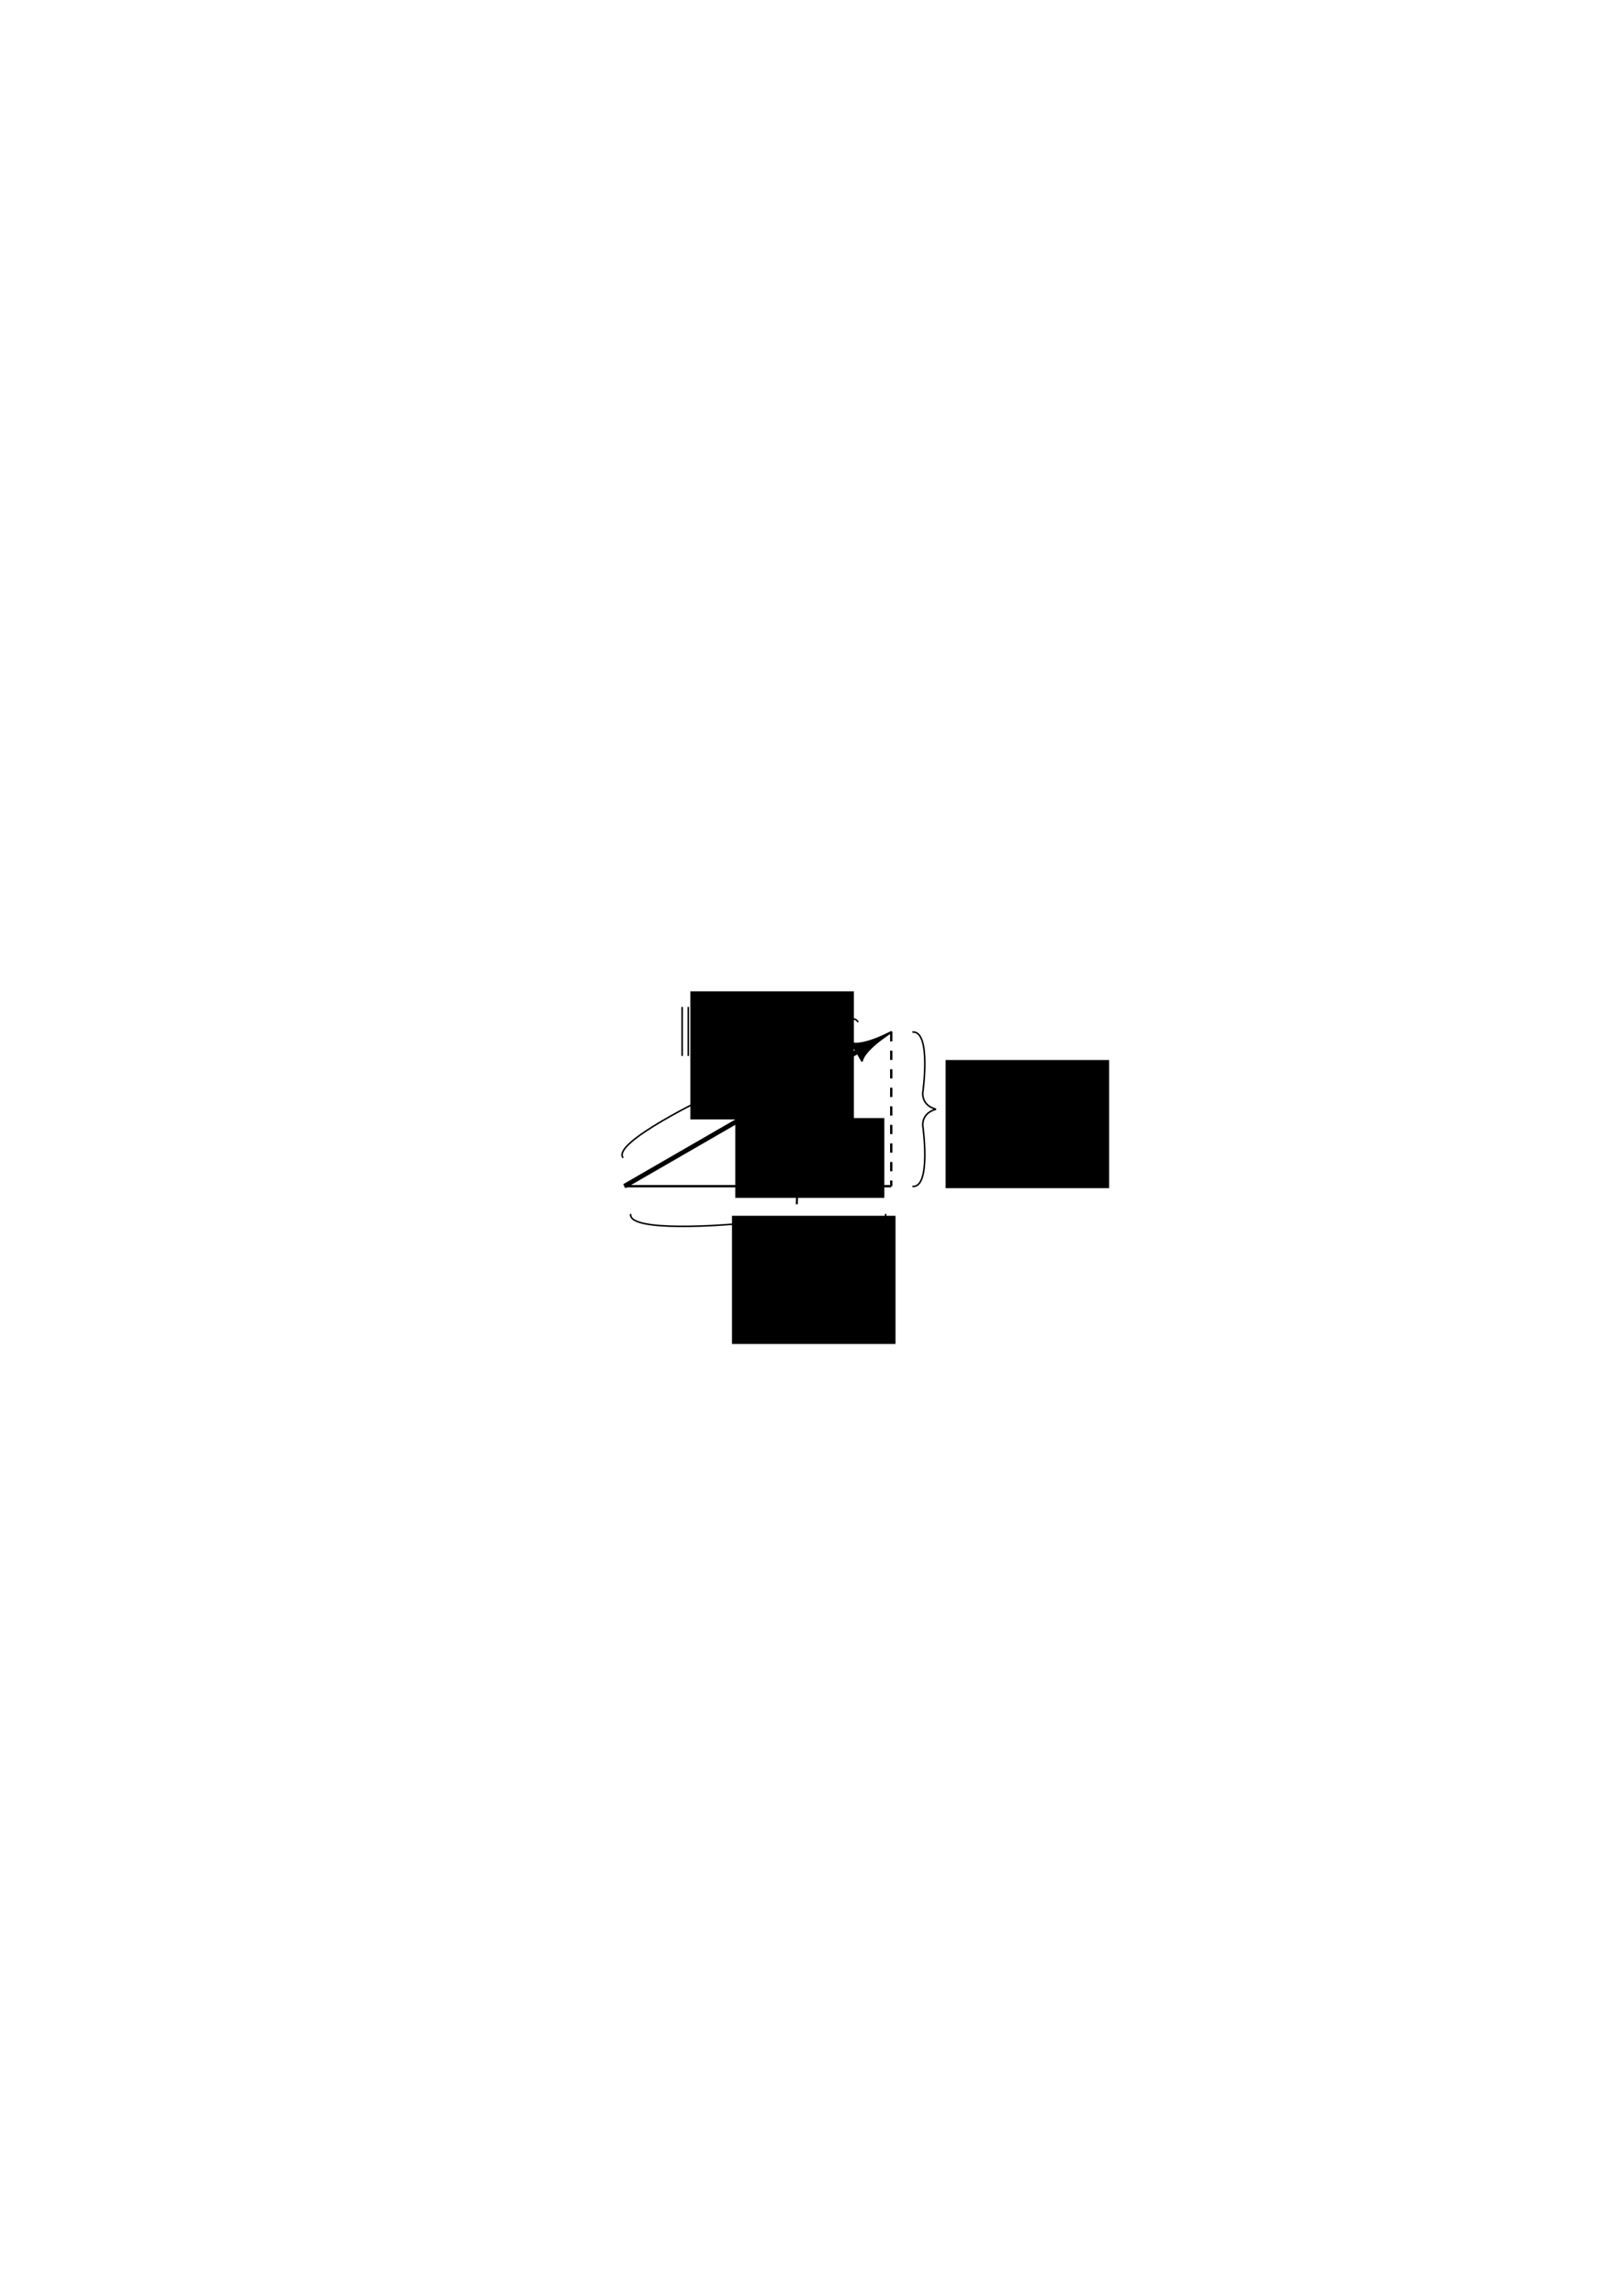 <?xml version="1.0" encoding="UTF-8" standalone="no"?>
<!-- Created with Inkscape (http://www.inkscape.org/) -->

<svg
   width="210mm"
   height="297mm"
   viewBox="0 0 210 297"
   version="1.1"
   id="svg15419"
   inkscape:version="1.1 (c68e22c387, 2021-05-23)"
   sodipodi:docname="calculo-transformaciones-2.svg"
   xmlns:inkscape="http://www.inkscape.org/namespaces/inkscape"
   xmlns:sodipodi="http://sodipodi.sourceforge.net/DTD/sodipodi-0.dtd"
   xmlns="http://www.w3.org/2000/svg"
   xmlns:svg="http://www.w3.org/2000/svg">
  <sodipodi:namedview
     id="namedview15421"
     pagecolor="#ffffff"
     bordercolor="#666666"
     borderopacity="1.0"
     inkscape:pageshadow="2"
     inkscape:pageopacity="0.0"
     inkscape:pagecheckerboard="0"
     inkscape:document-units="mm"
     showgrid="false"
     inkscape:zoom="0.67081229"
     inkscape:cx="397.27954"
     inkscape:cy="322.74304"
     inkscape:window-width="1920"
     inkscape:window-height="1001"
     inkscape:window-x="-9"
     inkscape:window-y="-9"
     inkscape:window-maximized="1"
     inkscape:current-layer="layer1" />
  <defs
     id="defs15416" />
  <g
     inkscape:label="Layer 1"
     inkscape:groupmode="layer"
     id="layer1">
    <path
       id="path2972-12"
       style="display:inline;fill:none;stroke:#000000;stroke-width:0.2;stroke-linecap:butt;stroke-linejoin:miter;stroke-miterlimit:4;stroke-dasharray:none;stroke-opacity:1"
       d="m 118.053,153.481 c 2.496,0.24 1.346,-7.857 1.346,-7.857 0,0 -0.197,-1.641 1.726,-2.127 m -3.072,-9.984 c 2.496,-0.24 1.346,7.857 1.346,7.857 0,0 -0.197,1.641 1.726,2.127"
       inkscape:connector-curvature="0"
       inkscape:export-xdpi="300"
       inkscape:export-ydpi="300"
       inkscape:export-filename="C:\Users\Admin\Desktop\BACKUPn\Malvicino, M. R. (2020). Tipos de Trayectorias Parte 2\PNG\CircleTri.png" />
    <path
       style="fill:none;stroke:#000000;stroke-width:0.6;stroke-linecap:butt;stroke-linejoin:miter;stroke-miterlimit:4;stroke-dasharray:none;stroke-opacity:1"
       d="m 80.789,153.454 30.085,-17.37"
       id="path845-8"
       inkscape:connector-curvature="0"
       inkscape:export-filename="C:\Users\Admin\Desktop\BACKUPn\Malvicino, M. R. (2020). Tipos de Trayectorias Parte 2\PNG\CircleTri.png"
       inkscape:export-xdpi="300"
       inkscape:export-ydpi="300" />
    <path
       style="fill:#000000;fill-opacity:1;stroke:#000000;stroke-width:0.265;stroke-linecap:round;stroke-linejoin:round;stroke-miterlimit:4;stroke-dasharray:none;stroke-opacity:1"
       d="m 110.875,136.084 -0.659,-1.142 c 0,0 1.121,0.599 5.102,-1.423 -3.742,2.437 -3.784,3.707 -3.784,3.707 z"
       id="path928-1"
       inkscape:connector-curvature="0"
       sodipodi:nodetypes="cccc"
       inkscape:export-filename="C:\Users\Admin\Desktop\BACKUPn\Malvicino, M. R. (2020). Tipos de Trayectorias Parte 2\PNG\CircleTri.png"
       inkscape:export-xdpi="300"
       inkscape:export-ydpi="300" />
    <path
       style="fill:none;stroke:#000000;stroke-width:0.3;stroke-linecap:butt;stroke-linejoin:miter;stroke-miterlimit:4;stroke-dasharray:none;stroke-opacity:1"
       d="M 80.789,153.454 H 115.318"
       id="path1079"
       inkscape:connector-curvature="0"
       inkscape:export-filename="C:\Users\Admin\Desktop\BACKUPn\Malvicino, M. R. (2020). Tipos de Trayectorias Parte 2\PNG\CircleTri.png"
       inkscape:export-xdpi="300"
       inkscape:export-ydpi="300" />
    <path
       style="fill:none;stroke:#000000;stroke-width:0.3;stroke-linecap:butt;stroke-linejoin:miter;stroke-miterlimit:4;stroke-dasharray:1.2, 1.2;stroke-dashoffset:0;stroke-opacity:1"
       d="m 115.318,133.519 v 19.935"
       id="path1081"
       inkscape:connector-curvature="0"
       inkscape:export-filename="C:\Users\Admin\Desktop\BACKUPn\Malvicino, M. R. (2020). Tipos de Trayectorias Parte 2\PNG\CircleTri.png"
       inkscape:export-xdpi="300"
       inkscape:export-ydpi="300" />
    <flowRoot
       xml:space="preserve"
       id="flowRoot1089"
       style="font-style:normal;font-variant:normal;font-weight:normal;font-stretch:normal;font-size:26.667px;line-height:1.25;font-family:'Math Symbols';-inkscape-font-specification:'Math Symbols';letter-spacing:0px;word-spacing:0px;fill:#000000;fill-opacity:1;stroke:none"
       transform="matrix(0.265,0,0,0.265,55.204,61.233)"
       inkscape:export-filename="C:\Users\Admin\Desktop\BACKUPn\Malvicino, M. R. (2020). Tipos de Trayectorias Parte 2\PNG\CircleTri.png"
       inkscape:export-xdpi="300"
       inkscape:export-ydpi="300"><flowRegion
         id="flowRegion1085"><rect
           id="rect1083"
           width="72.782"
           height="38.954"
           x="150.69"
           y="314.739" /></flowRegion><flowPara
         style="font-size:32px"
         id="flowPara1087">q</flowPara></flowRoot>
    <path
       inkscape:connector-curvature="0"
       id="path1091"
       d="m 103.09,155.788 c 0,0 0.812,-9.027 -5.585,-15.045"
       style="fill:none;stroke:#000000;stroke-width:0.265px;stroke-linecap:butt;stroke-linejoin:miter;stroke-opacity:1"
       inkscape:export-filename="C:\Users\Admin\Desktop\BACKUPn\Malvicino, M. R. (2020). Tipos de Trayectorias Parte 2\PNG\CircleTri.png"
       inkscape:export-xdpi="300"
       inkscape:export-ydpi="300" />
    <path
       inkscape:export-filename="C:\Users\Admin\Desktop\BACKUPn\Malvicino, M. R. (2020). Tipos de Trayectorias Parte 2\PNG\CircleTri.png"
       inkscape:export-ydpi="300"
       inkscape:export-xdpi="300"
       inkscape:connector-curvature="0"
       d="m 81.599,157.042 c -0.397,2.496 12.978,1.346 12.978,1.346 0,0 2.71,-0.197 3.514,1.726 m 16.492,-3.073 c 0.397,2.496 -12.978,1.346 -12.978,1.346 0,0 -2.71,-0.197 -3.514,1.726"
       style="display:inline;fill:none;stroke:#000000;stroke-width:0.2;stroke-linecap:butt;stroke-linejoin:miter;stroke-miterlimit:4;stroke-dasharray:none;stroke-opacity:1"
       id="path1093" />
    <path
       id="path1095"
       style="display:inline;fill:none;stroke:#000000;stroke-width:0.2;stroke-linecap:butt;stroke-linejoin:miter;stroke-miterlimit:4;stroke-dasharray:none;stroke-opacity:1"
       d="m 80.627,149.785 c -1.614,-1.95 11.285,-8.07 11.285,-8.07 0,0 2.595,-1.271 2.374,-3.364 m 16.732,-6.112 c -0.882,-2.373 -12.632,5.738 -12.632,5.738 0,0 -2.398,1.612 -4.101,0.374"
       inkscape:connector-curvature="0"
       inkscape:export-xdpi="300"
       inkscape:export-ydpi="300"
       inkscape:export-filename="C:\Users\Admin\Desktop\BACKUPn\Malvicino, M. R. (2020). Tipos de Trayectorias Parte 2\PNG\CircleTri.png" />
    <flowRoot
       xml:space="preserve"
       id="flowRoot1043-1"
       style="font-style:normal;font-variant:normal;font-weight:normal;font-stretch:normal;font-size:26.667px;line-height:1.25;font-family:'Math Symbols';-inkscape-font-specification:'Math Symbols';letter-spacing:0px;word-spacing:0px;fill:#000000;fill-opacity:1;stroke:none"
       transform="matrix(0.265,0,0,0.265,54.778,73.877)"
       inkscape:export-filename="C:\Users\Admin\Desktop\BACKUPn\Malvicino, M. R. (2020). Tipos de Trayectorias Parte 2\PNG\CircleTri.png"
       inkscape:export-xdpi="300"
       inkscape:export-ydpi="300"><flowRegion
         id="flowRegion1039-2"><rect
           id="rect1037-2"
           width="79.847"
           height="62.552"
           x="150.69"
           y="314.739" /></flowRegion><flowPara
         id="flowPara1041-7"
         style="font-style:normal;font-variant:normal;font-weight:normal;font-stretch:normal;font-size:32px;font-family:'CMU Classical Serif';-inkscape-font-specification:'CMU Classical Serif'">x<flowSpan
   style="font-size:65%;baseline-shift:sub"
   id="flowSpan1049-2">n</flowSpan></flowPara></flowRoot>
    <flowRoot
       transform="matrix(0.265,0,0,0.265,82.418,53.723)"
       style="font-style:normal;font-variant:normal;font-weight:normal;font-stretch:normal;font-size:26.667px;line-height:1.25;font-family:'Math Symbols';-inkscape-font-specification:'Math Symbols';letter-spacing:0px;word-spacing:0px;fill:#000000;fill-opacity:1;stroke:none"
       id="flowRoot1059-9"
       xml:space="preserve"
       inkscape:export-filename="C:\Users\Admin\Desktop\BACKUPn\Malvicino, M. R. (2020). Tipos de Trayectorias Parte 2\PNG\CircleTri.png"
       inkscape:export-xdpi="300"
       inkscape:export-ydpi="300"><flowRegion
         id="flowRegion1053-0"><rect
           y="314.739"
           x="150.69"
           height="62.552"
           width="79.847"
           id="rect1051-3" /></flowRegion><flowPara
         style="font-style:normal;font-variant:normal;font-weight:normal;font-stretch:normal;font-size:32px;font-family:'CMU Classical Serif';-inkscape-font-specification:'CMU Classical Serif'"
         id="flowPara1057-5">y<flowSpan
   id="flowSpan1055-5"
   style="font-size:65%;baseline-shift:sub">n</flowSpan></flowPara></flowRoot>
    <flowRoot
       xml:space="preserve"
       id="flowRoot1027-6-1"
       style="font-style:normal;font-variant:normal;font-weight:normal;font-stretch:normal;font-size:26.667px;line-height:1.25;font-family:'Math Symbols';-inkscape-font-specification:'Math Symbols';letter-spacing:0px;word-spacing:0px;fill:#000000;fill-opacity:1;stroke:none"
       transform="matrix(0.265,0,0,0.265,49.394,44.834)"
       inkscape:export-filename="C:\Users\Admin\Desktop\BACKUPn\Malvicino, M. R. (2020). Tipos de Trayectorias Parte 2\PNG\CircleTri.png"
       inkscape:export-xdpi="300"
       inkscape:export-ydpi="300"><flowRegion
         id="flowRegion1023-6-7"><rect
           id="rect1021-2-0"
           width="79.847"
           height="62.552"
           x="150.69"
           y="314.739" /></flowRegion><flowPara
         id="flowPara1025-1-6"
         style="font-style:normal;font-variant:normal;font-weight:normal;font-stretch:normal;font-size:32px;font-family:'CMU Classical Serif';-inkscape-font-specification:'CMU Classical Serif'">c</flowPara></flowRoot>
    <g
       transform="translate(-32.418,35.167)"
       id="g1033-7-8"
       inkscape:export-filename="C:\Users\Admin\Desktop\BACKUPn\Malvicino, M. R. (2020). Tipos de Trayectorias Parte 2\PNG\CircleTri.png"
       inkscape:export-xdpi="300"
       inkscape:export-ydpi="300">
      <path
         inkscape:connector-curvature="0"
         id="path1029-4-4"
         d="m 125,95.871 -2.028,-10e-7"
         style="fill:none;stroke:#000000;stroke-width:0.2;stroke-linecap:butt;stroke-linejoin:miter;stroke-miterlimit:4;stroke-dasharray:none;stroke-opacity:1" />
      <path
         sodipodi:nodetypes="cccc"
         inkscape:connector-curvature="0"
         id="path1031-5-6"
         d="m 125,95.871 -1e-5,-0.372 c 0,0 0.176,0.304 1.342,0.372 -1.167,0.068 -1.342,0.372 -1.342,0.372 z"
         style="fill:#000000;fill-opacity:1;stroke:#000000;stroke-width:0.2;stroke-linecap:round;stroke-linejoin:round;stroke-miterlimit:4;stroke-dasharray:none;stroke-opacity:1" />
    </g>
    <path
       style="fill:none;stroke:#000000;stroke-width:0.2;stroke-linecap:butt;stroke-linejoin:miter;stroke-miterlimit:4;stroke-dasharray:none;stroke-opacity:1"
       d="m 89.058,130.257 v 6.35"
       id="path1184-9"
       inkscape:connector-curvature="0"
       inkscape:export-filename="C:\Users\Admin\Desktop\BACKUPn\Malvicino, M. R. (2020). Tipos de Trayectorias Parte 2\PNG\CircleTri.png"
       inkscape:export-xdpi="300"
       inkscape:export-ydpi="300" />
    <path
       inkscape:connector-curvature="0"
       id="path1186-8"
       d="m 88.264,130.257 v 6.35"
       style="fill:none;stroke:#000000;stroke-width:0.2;stroke-linecap:butt;stroke-linejoin:miter;stroke-miterlimit:4;stroke-dasharray:none;stroke-opacity:1"
       inkscape:export-filename="C:\Users\Admin\Desktop\BACKUPn\Malvicino, M. R. (2020). Tipos de Trayectorias Parte 2\PNG\CircleTri.png"
       inkscape:export-xdpi="300"
       inkscape:export-ydpi="300" />
    <path
       inkscape:connector-curvature="0"
       id="path1188-2"
       d="m 95.672,130.257 v 6.35"
       style="fill:none;stroke:#000000;stroke-width:0.2;stroke-linecap:butt;stroke-linejoin:miter;stroke-miterlimit:4;stroke-dasharray:none;stroke-opacity:1"
       inkscape:export-filename="C:\Users\Admin\Desktop\BACKUPn\Malvicino, M. R. (2020). Tipos de Trayectorias Parte 2\PNG\CircleTri.png"
       inkscape:export-xdpi="300"
       inkscape:export-ydpi="300" />
    <path
       style="fill:none;stroke:#000000;stroke-width:0.2;stroke-linecap:butt;stroke-linejoin:miter;stroke-miterlimit:4;stroke-dasharray:none;stroke-opacity:1"
       d="m 94.879,130.257 v 6.35"
       id="path1190-0"
       inkscape:connector-curvature="0"
       inkscape:export-filename="C:\Users\Admin\Desktop\BACKUPn\Malvicino, M. R. (2020). Tipos de Trayectorias Parte 2\PNG\CircleTri.png"
       inkscape:export-xdpi="300"
       inkscape:export-ydpi="300" />
  </g>
</svg>
